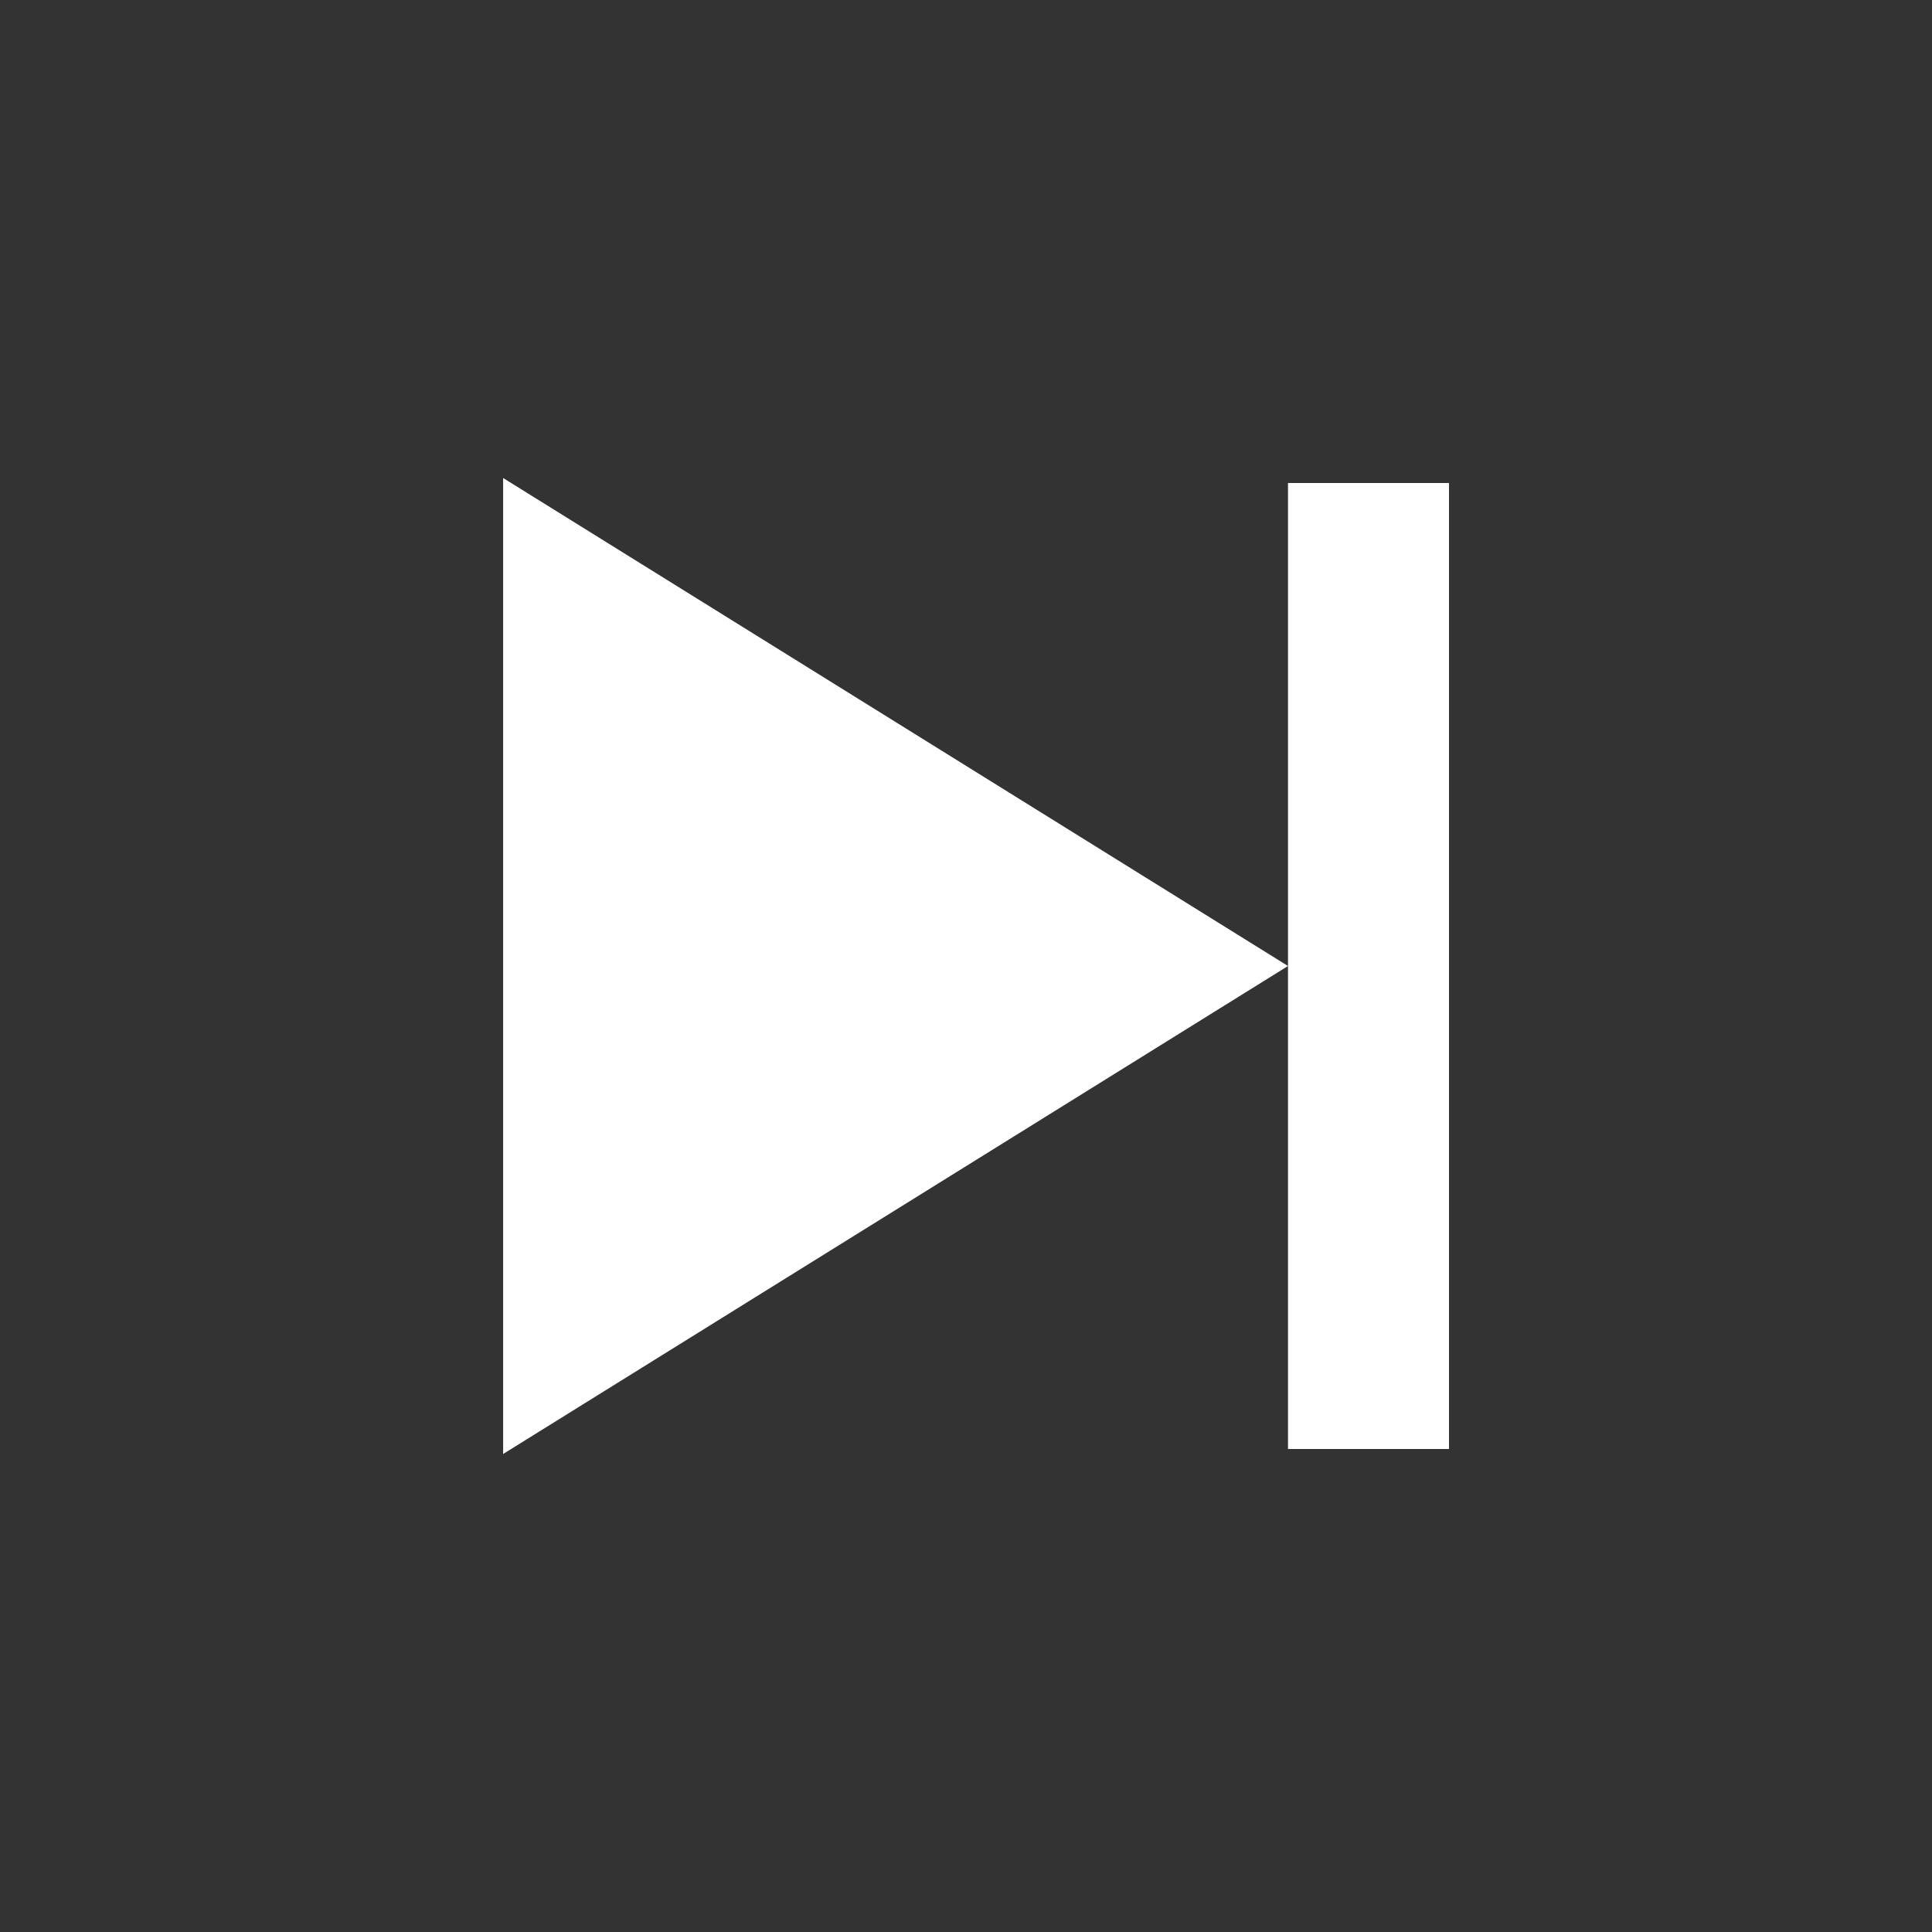 <svg width="24" height="24" viewBox="0 0 24 24" fill="none" xmlns="http://www.w3.org/2000/svg">
<rect x="0" y="0" width="24" height="24" fill="#333333" stroke="none"/>
<path d="M16 12L6.25 5.938L6.25 18.062L16 12Z" fill="white"/>
<rect width="2" height="12" transform="matrix(-1 -8.74228e-08 -8.74228e-08 1 18 6)" fill="white"/>
</svg>
